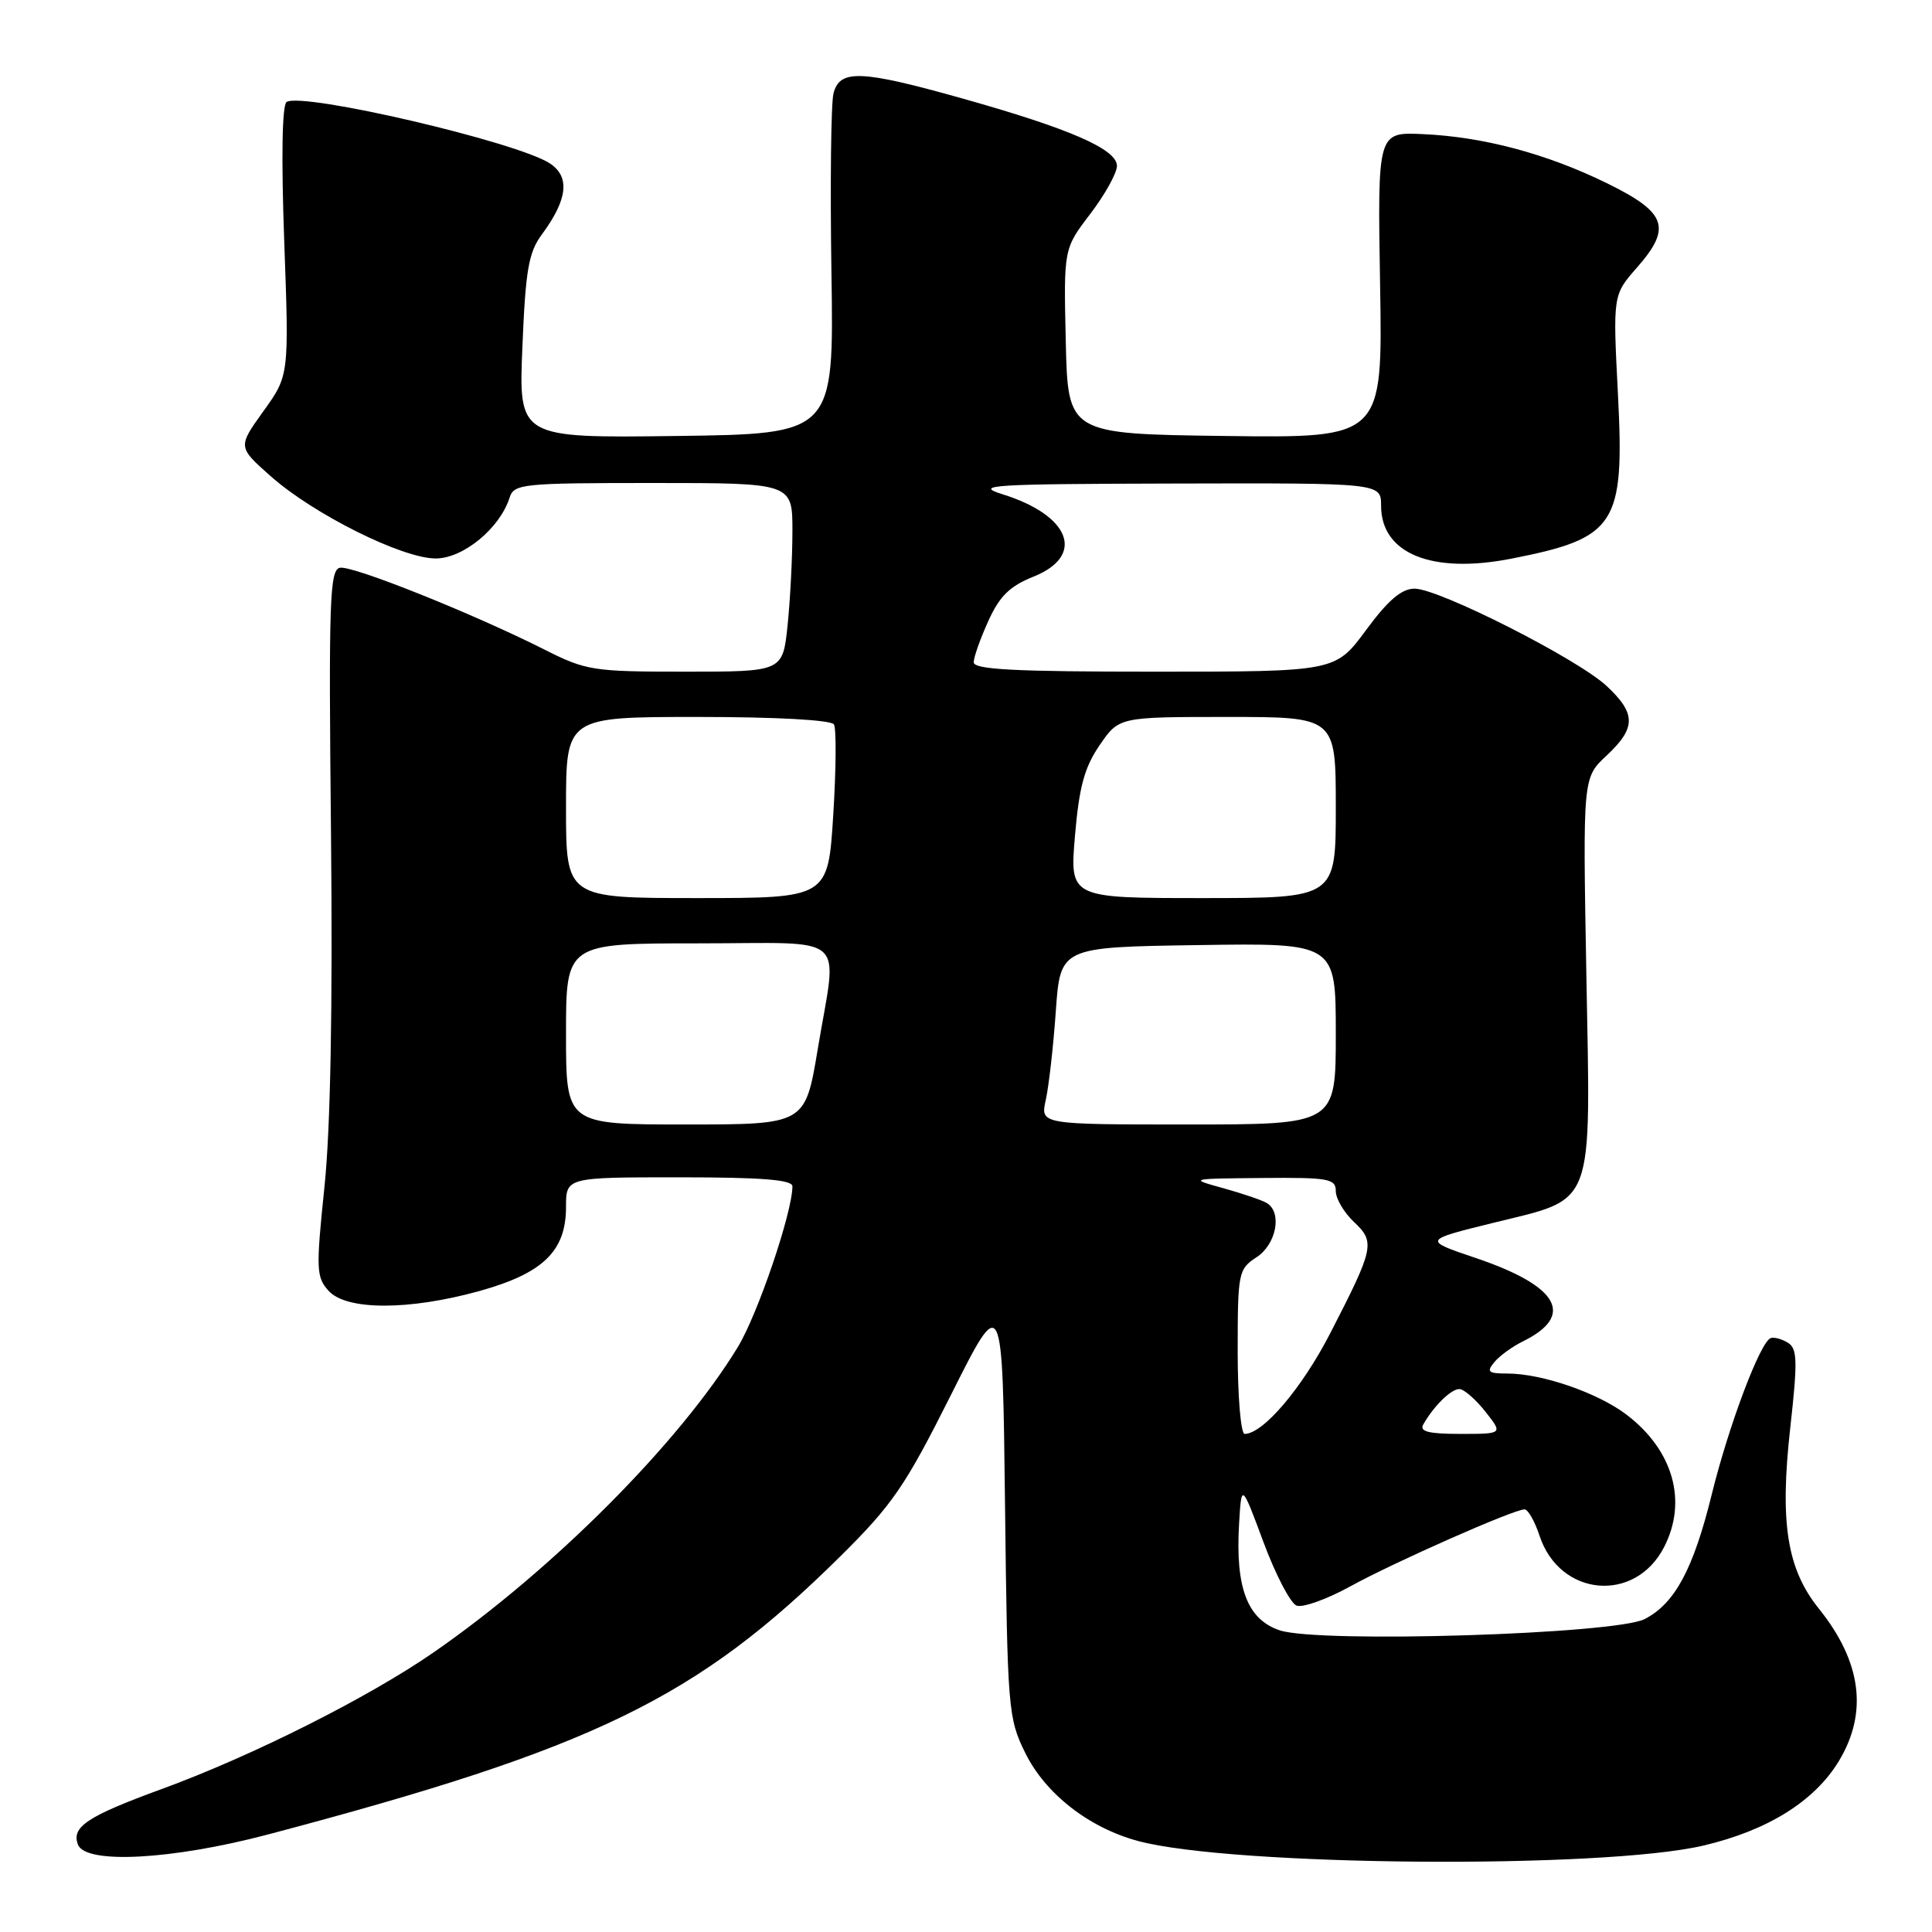<?xml version="1.0" encoding="UTF-8" standalone="no"?>
<!DOCTYPE svg PUBLIC "-//W3C//DTD SVG 1.1//EN" "http://www.w3.org/Graphics/SVG/1.1/DTD/svg11.dtd" >
<svg xmlns="http://www.w3.org/2000/svg" xmlns:xlink="http://www.w3.org/1999/xlink" version="1.1" viewBox="0 0 256 256">
 <g >
 <path fill="currentColor"
d=" M 225.70 244.55 C 234.22 242.55 240.43 238.68 243.66 233.35 C 247.54 226.93 246.66 220.19 241.02 213.17 C 236.78 207.90 235.81 201.79 237.22 189.18 C 238.20 180.40 238.16 178.72 236.94 177.94 C 236.15 177.44 235.11 177.15 234.64 177.30 C 233.27 177.73 229.09 188.80 226.82 198.00 C 224.38 207.91 221.93 212.47 217.94 214.53 C 214.05 216.54 174.82 217.76 169.58 216.03 C 165.30 214.61 163.69 210.43 164.18 202.00 C 164.50 196.50 164.50 196.50 167.42 204.35 C 169.02 208.66 171.00 212.45 171.80 212.75 C 172.61 213.06 175.80 211.92 178.89 210.22 C 184.78 206.98 200.58 200.00 202.01 200.00 C 202.47 200.00 203.36 201.57 204.00 203.50 C 206.66 211.57 216.63 212.49 220.49 205.02 C 223.63 198.95 221.72 192.18 215.55 187.47 C 211.74 184.56 204.32 182.00 199.72 182.00 C 197.19 182.00 196.94 181.78 198.01 180.49 C 198.69 179.66 200.39 178.43 201.79 177.74 C 208.76 174.31 206.55 170.40 195.51 166.68 C 188.56 164.33 188.56 164.33 197.80 162.05 C 211.47 158.67 210.77 160.55 210.20 129.10 C 209.73 103.05 209.73 103.05 212.87 100.13 C 216.80 96.45 216.81 94.56 212.89 90.90 C 209.05 87.31 190.68 78.00 187.44 78.00 C 185.72 78.00 183.94 79.51 181.00 83.50 C 176.94 89.00 176.94 89.00 152.97 89.00 C 134.45 89.00 129.00 88.72 129.02 87.75 C 129.03 87.06 129.91 84.59 130.97 82.26 C 132.45 78.99 133.81 77.66 136.94 76.41 C 143.86 73.64 141.85 68.30 132.83 65.49 C 128.95 64.27 131.33 64.13 155.75 64.07 C 183.00 64.00 183.00 64.00 183.00 67.00 C 183.00 73.37 189.73 76.10 200.29 74.02 C 214.15 71.30 215.27 69.56 214.39 52.30 C 213.71 39.09 213.71 39.09 216.91 35.45 C 221.56 30.15 220.85 28.16 212.91 24.27 C 204.93 20.36 196.55 18.13 188.51 17.77 C 182.53 17.50 182.53 17.50 182.87 37.77 C 183.21 58.04 183.21 58.04 162.36 57.77 C 141.50 57.50 141.50 57.50 141.22 45.23 C 140.94 32.96 140.94 32.96 144.47 28.34 C 146.41 25.79 148.00 22.93 148.00 21.98 C 148.00 19.77 141.74 17.04 127.49 13.04 C 114.04 9.26 111.25 9.16 110.44 12.39 C 110.11 13.71 109.99 24.40 110.17 36.14 C 110.50 57.50 110.50 57.50 89.61 57.77 C 68.72 58.04 68.72 58.04 69.22 45.96 C 69.64 35.74 70.04 33.43 71.82 31.04 C 75.23 26.41 75.56 23.41 72.84 21.64 C 68.47 18.80 40.13 12.19 37.98 13.51 C 37.38 13.88 37.26 20.81 37.66 31.93 C 38.31 49.75 38.31 49.75 34.90 54.49 C 31.50 59.23 31.50 59.23 35.87 63.10 C 41.55 68.14 53.30 74.00 57.73 74.00 C 61.37 74.00 66.23 70.01 67.52 65.95 C 68.10 64.11 69.17 64.00 86.57 64.00 C 105.00 64.00 105.00 64.00 105.00 70.35 C 105.00 73.85 104.71 79.47 104.36 82.85 C 103.72 89.00 103.72 89.00 90.83 89.00 C 78.58 89.00 77.66 88.86 72.16 86.08 C 62.70 81.31 46.72 74.91 45.05 75.23 C 43.68 75.49 43.54 79.52 43.86 110.51 C 44.09 133.55 43.80 149.53 42.99 157.29 C 41.86 168.19 41.90 169.23 43.54 171.04 C 45.90 173.65 54.16 173.66 63.52 171.07 C 71.96 168.72 75.00 165.78 75.00 159.94 C 75.00 156.00 75.00 156.00 90.00 156.00 C 100.90 156.00 105.00 156.32 105.00 157.19 C 105.00 160.63 100.41 174.15 97.76 178.50 C 90.07 191.13 73.30 207.97 57.50 218.92 C 48.86 224.91 33.44 232.66 21.50 237.03 C 11.57 240.66 9.43 242.07 10.33 244.42 C 11.34 247.05 22.77 246.44 35.50 243.08 C 78.76 231.64 92.31 225.06 111.33 206.24 C 118.26 199.38 119.93 196.95 126.00 184.85 C 132.84 171.20 132.84 171.20 133.17 199.35 C 133.49 226.53 133.58 227.66 135.85 232.27 C 138.51 237.68 144.29 242.19 150.79 243.94 C 163.23 247.29 212.31 247.69 225.70 244.55 Z  M 164.00 179.12 C 164.00 168.61 164.09 168.17 166.50 166.59 C 169.12 164.88 169.92 160.69 167.88 159.42 C 167.26 159.04 164.67 158.16 162.13 157.45 C 157.51 156.18 157.53 156.18 167.25 156.09 C 176.06 156.01 177.00 156.18 177.00 157.83 C 177.00 158.83 178.08 160.66 179.39 161.90 C 182.25 164.58 182.09 165.34 176.29 176.61 C 172.53 183.93 167.37 190.00 164.92 190.00 C 164.42 190.00 164.00 185.10 164.00 179.12 Z  M 188.59 188.75 C 190.00 186.27 192.33 184.00 193.40 184.06 C 194.01 184.09 195.55 185.44 196.83 187.06 C 199.15 190.00 199.15 190.00 193.52 190.00 C 189.30 190.00 188.06 189.69 188.59 188.75 Z  M 75.00 137.00 C 75.00 125.00 75.00 125.00 92.50 125.00 C 112.83 125.00 110.96 123.34 108.35 139.05 C 106.69 149.00 106.69 149.00 90.85 149.00 C 75.00 149.00 75.00 149.00 75.00 137.00 Z  M 138.57 145.75 C 138.97 143.96 139.57 138.68 139.90 134.00 C 140.50 125.50 140.50 125.50 158.75 125.23 C 177.00 124.95 177.00 124.95 177.00 136.98 C 177.00 149.00 177.00 149.00 157.42 149.00 C 137.84 149.00 137.84 149.00 138.57 145.75 Z  M 75.00 107.00 C 75.00 95.00 75.00 95.00 92.44 95.00 C 102.90 95.00 110.13 95.40 110.50 95.99 C 110.83 96.54 110.79 101.94 110.41 107.99 C 109.72 119.00 109.72 119.00 92.36 119.00 C 75.00 119.00 75.00 119.00 75.00 107.00 Z  M 142.44 110.75 C 142.99 104.27 143.69 101.69 145.70 98.75 C 148.27 95.00 148.27 95.00 162.64 95.00 C 177.00 95.00 177.00 95.00 177.00 107.00 C 177.00 119.00 177.00 119.00 159.37 119.00 C 141.74 119.00 141.74 119.00 142.44 110.75 Z "/>
</g>
</svg>